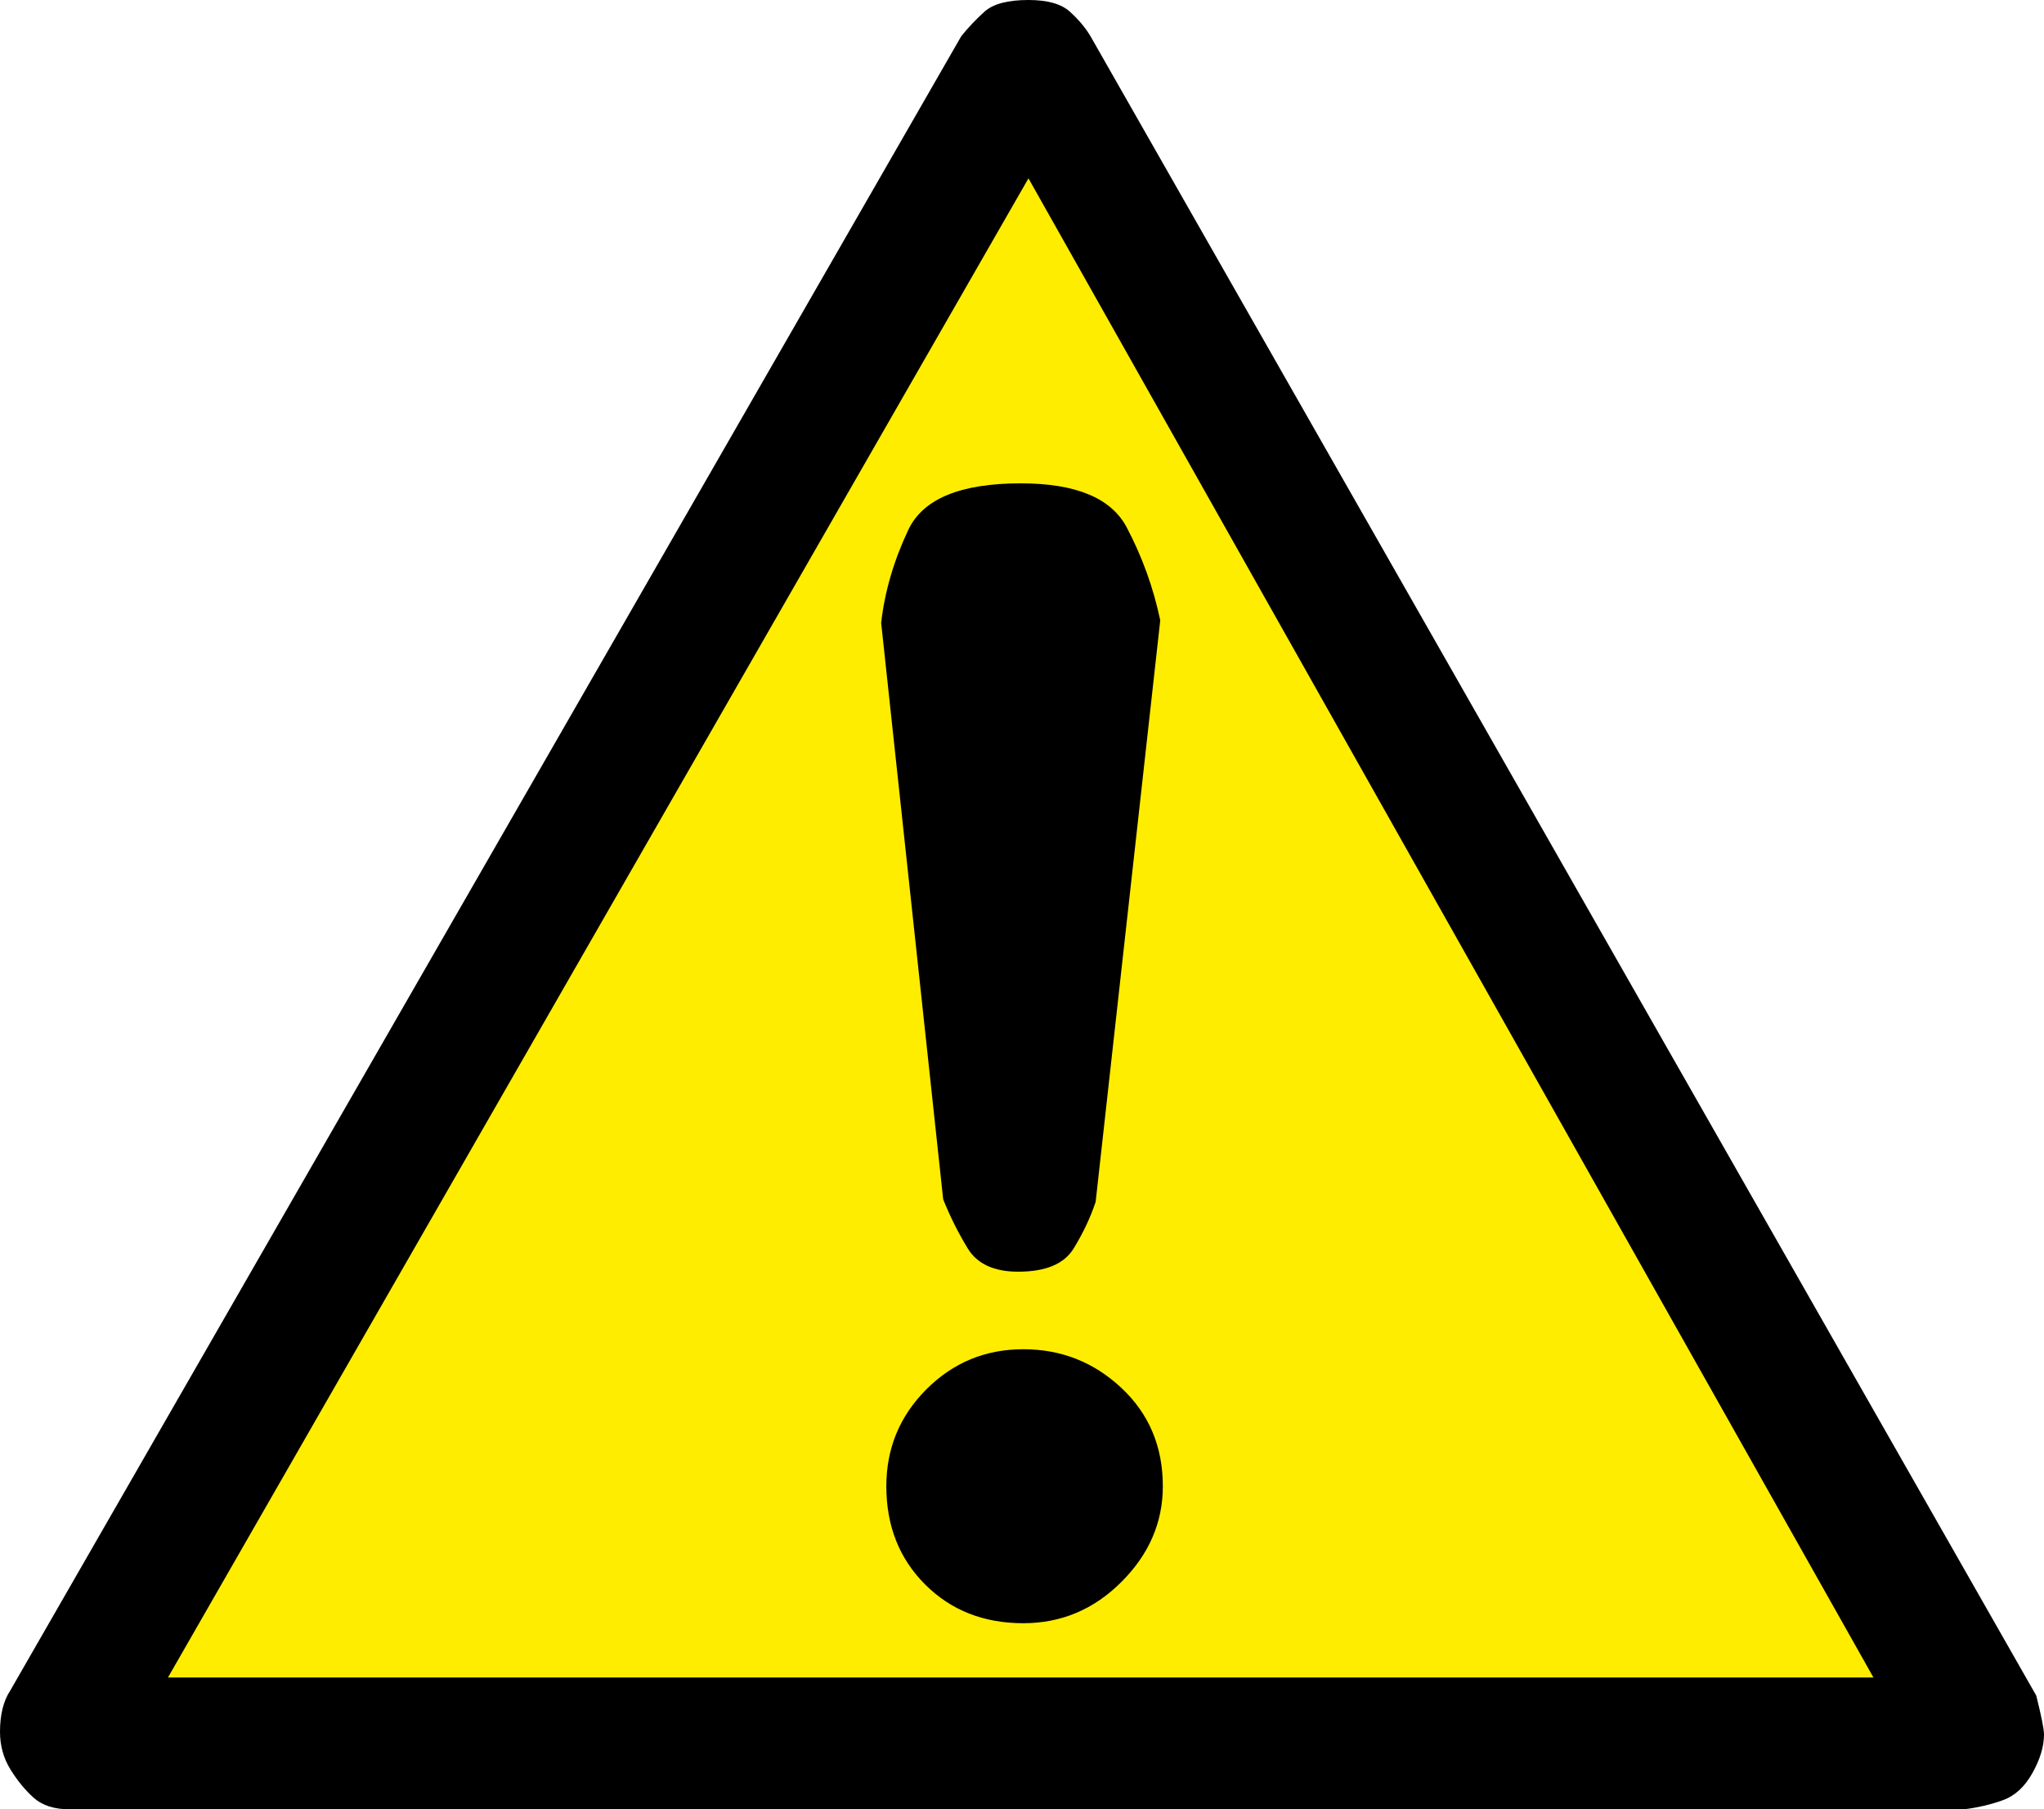 <?xml version="1.0" encoding="UTF-8" standalone="no"?>
<!DOCTYPE svg PUBLIC "-//W3C//DTD SVG 1.1//EN" "http://www.w3.org/Graphics/SVG/1.1/DTD/svg11.dtd">
<svg xmlns="http://www.w3.org/2000/svg" xmlns:dc="http://purl.org/dc/elements/1.1/" xmlns:xl="http://www.w3.org/1999/xlink" version="1.1" viewBox="178.848 137.143 50.624 44.8" width="50.624" height="44.8">
  <defs/>
  <g id="Canvas_1" stroke-dasharray="none" fill="none" stroke-opacity="1" stroke="none" fill-opacity="1">
    <title>Canvas 1</title>
    <g id="Canvas_1_Layer_1">
      <title>Layer 1</title>
      <g id="Graphic_31">
        <path d="M 227.223 179.628 L 204.16 139.691 L 181.098 179.628 Z" fill="#ffed00"/>
      </g>
      <g id="Graphic_214">
        <path d="M 229.28 179.127 L 205.856 138.039 C 205.728 137.826 205.558 137.623 205.344 137.431 C 205.131 137.239 204.79 137.143 204.32 137.143 C 203.808 137.143 203.446 137.239 203.232 137.431 C 203.019 137.623 202.827 137.826 202.656 138.039 L 179.104 178.999 C 179.019 179.127 178.955 179.277 178.912 179.447 C 178.87 179.618 178.848 179.81 178.848 180.023 C 178.848 180.365 178.934 180.674 179.104 180.951 C 179.275 181.229 179.467 181.463 179.68 181.655 C 179.894 181.847 180.192 181.943 180.576 181.943 L 227.488 181.943 C 227.83 181.901 228.15 181.826 228.448 181.719 C 228.747 181.613 228.992 181.389 229.184 181.047 C 229.376 180.706 229.472 180.386 229.472 180.087 C 229.472 179.959 229.408 179.639 229.28 179.127 Z M 204.32 141.559 L 225.248 178.679 L 183.008 178.679 Z M 204.128 149.111 L 204.128 149.111 C 202.635 149.111 201.707 149.495 201.344 150.263 C 200.982 151.031 200.758 151.799 200.672 152.567 L 202.208 166.839 C 202.379 167.266 202.582 167.671 202.816 168.055 C 203.051 168.439 203.467 168.631 204.064 168.631 C 204.747 168.631 205.206 168.439 205.44 168.055 C 205.675 167.671 205.856 167.287 205.984 166.903 L 207.584 152.503 C 207.414 151.693 207.136 150.925 206.752 150.199 C 206.368 149.474 205.494 149.111 204.128 149.111 Z M 200.8 173.943 L 200.8 173.943 C 200.8 174.925 201.12 175.735 201.76 176.375 C 202.4 177.015 203.211 177.335 204.192 177.335 C 205.131 177.335 205.942 176.994 206.624 176.311 C 207.307 175.629 207.648 174.839 207.648 173.943 C 207.648 172.962 207.307 172.151 206.624 171.511 C 205.942 170.871 205.131 170.551 204.192 170.551 C 203.254 170.551 202.454 170.882 201.792 171.543 C 201.131 172.205 200.8 173.005 200.8 173.943 Z" fill="black"/>
      </g>
    </g>
  </g>
</svg>
